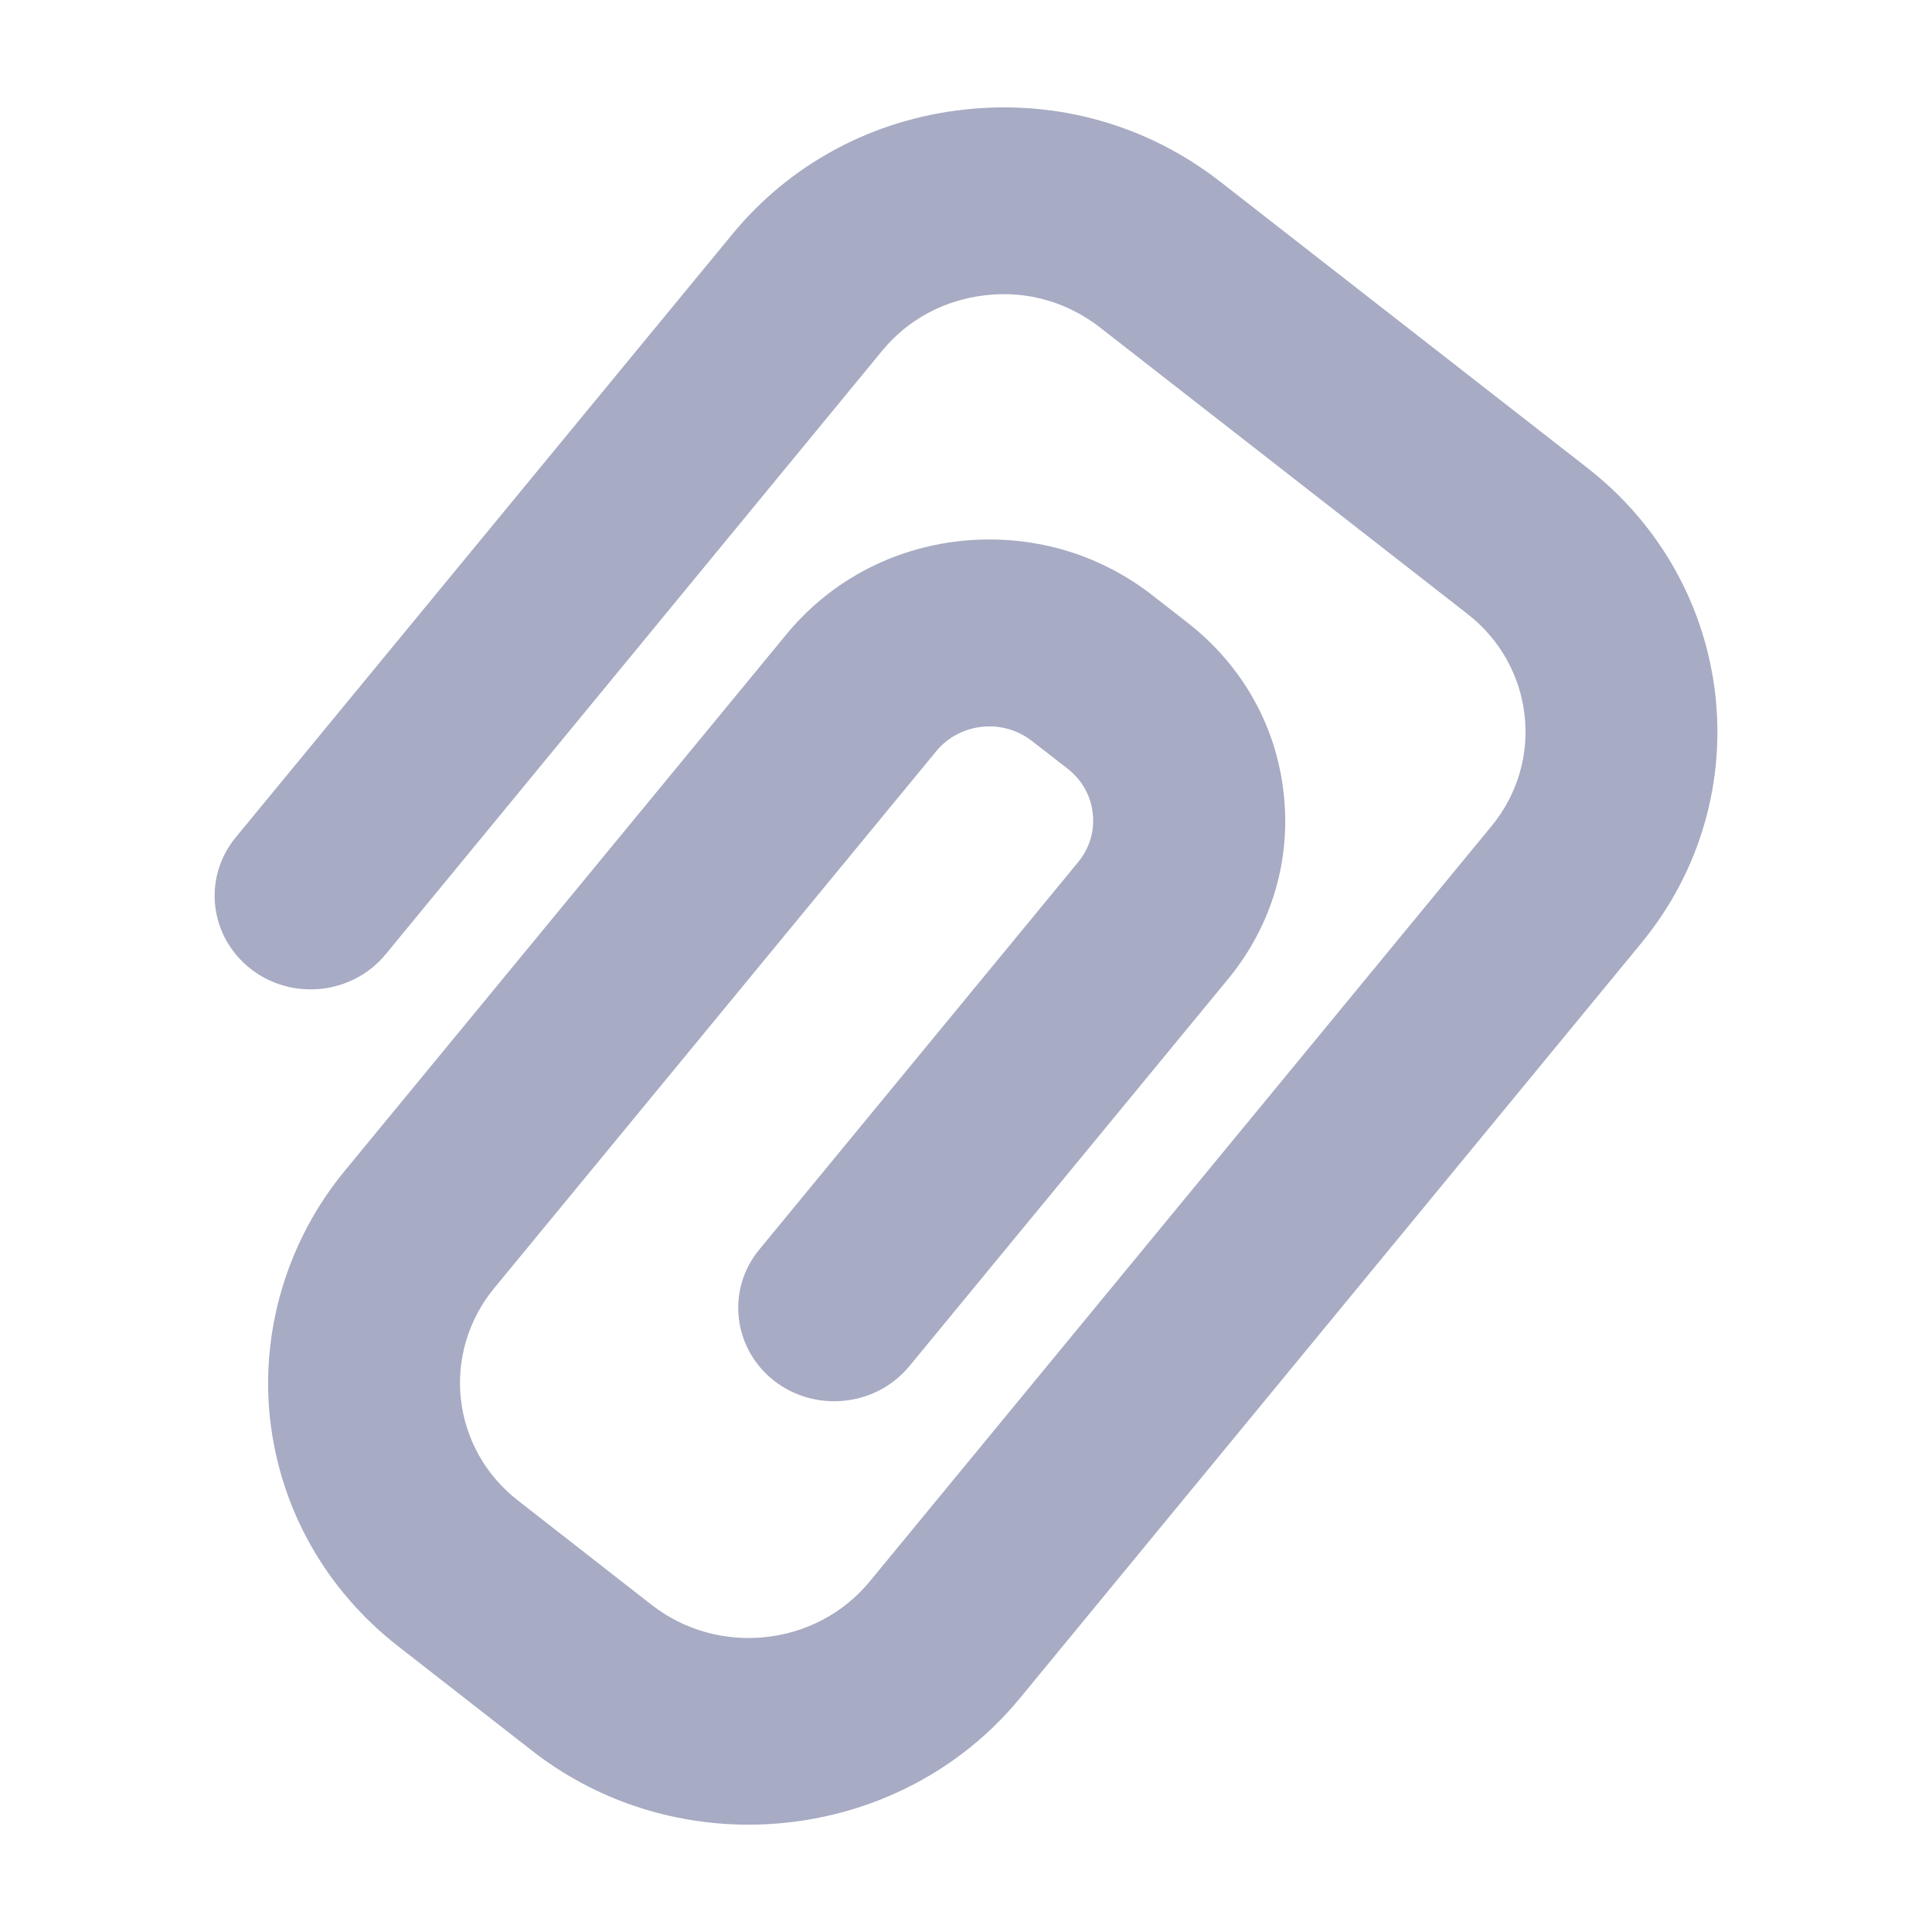 <svg width="18" height="18" viewBox="0 0 18 18" fill="none" xmlns="http://www.w3.org/2000/svg">
<path d="M6.974 17C6.265 17 5.551 16.775 4.956 16.31L3.711 15.339C3.036 14.813 2.613 14.064 2.517 13.228C2.424 12.402 2.676 11.561 3.208 10.913L7.326 5.911C7.731 5.418 8.308 5.109 8.952 5.04C9.601 4.973 10.23 5.152 10.735 5.545L11.065 5.802C11.572 6.198 11.89 6.76 11.959 7.387C12.031 8.012 11.847 8.629 11.442 9.121L8.471 12.73C8.161 13.104 7.598 13.164 7.213 12.865C6.828 12.564 6.765 12.016 7.074 11.642L10.045 8.032C10.151 7.903 10.2 7.742 10.181 7.578C10.163 7.412 10.079 7.264 9.946 7.161L9.616 6.905C9.342 6.689 8.94 6.733 8.721 7.001L4.603 12.003C4.365 12.291 4.252 12.668 4.294 13.037C4.337 13.411 4.525 13.746 4.827 13.981L6.072 14.953C6.693 15.437 7.605 15.341 8.104 14.733L13.896 7.697C14.395 7.091 14.294 6.203 13.671 5.719L10.25 3.052C9.948 2.816 9.57 2.706 9.188 2.75C8.804 2.791 8.459 2.975 8.218 3.269L3.593 8.891C3.283 9.267 2.72 9.327 2.336 9.027C1.95 8.725 1.887 8.178 2.196 7.802L6.823 2.182C7.363 1.525 8.133 1.112 8.992 1.02C9.854 0.927 10.694 1.167 11.369 1.693L14.79 4.36C16.181 5.444 16.407 7.43 15.293 8.785L9.502 15.822C8.864 16.597 7.923 17 6.974 17Z" fill="#A7ABC3"/>
</svg>
